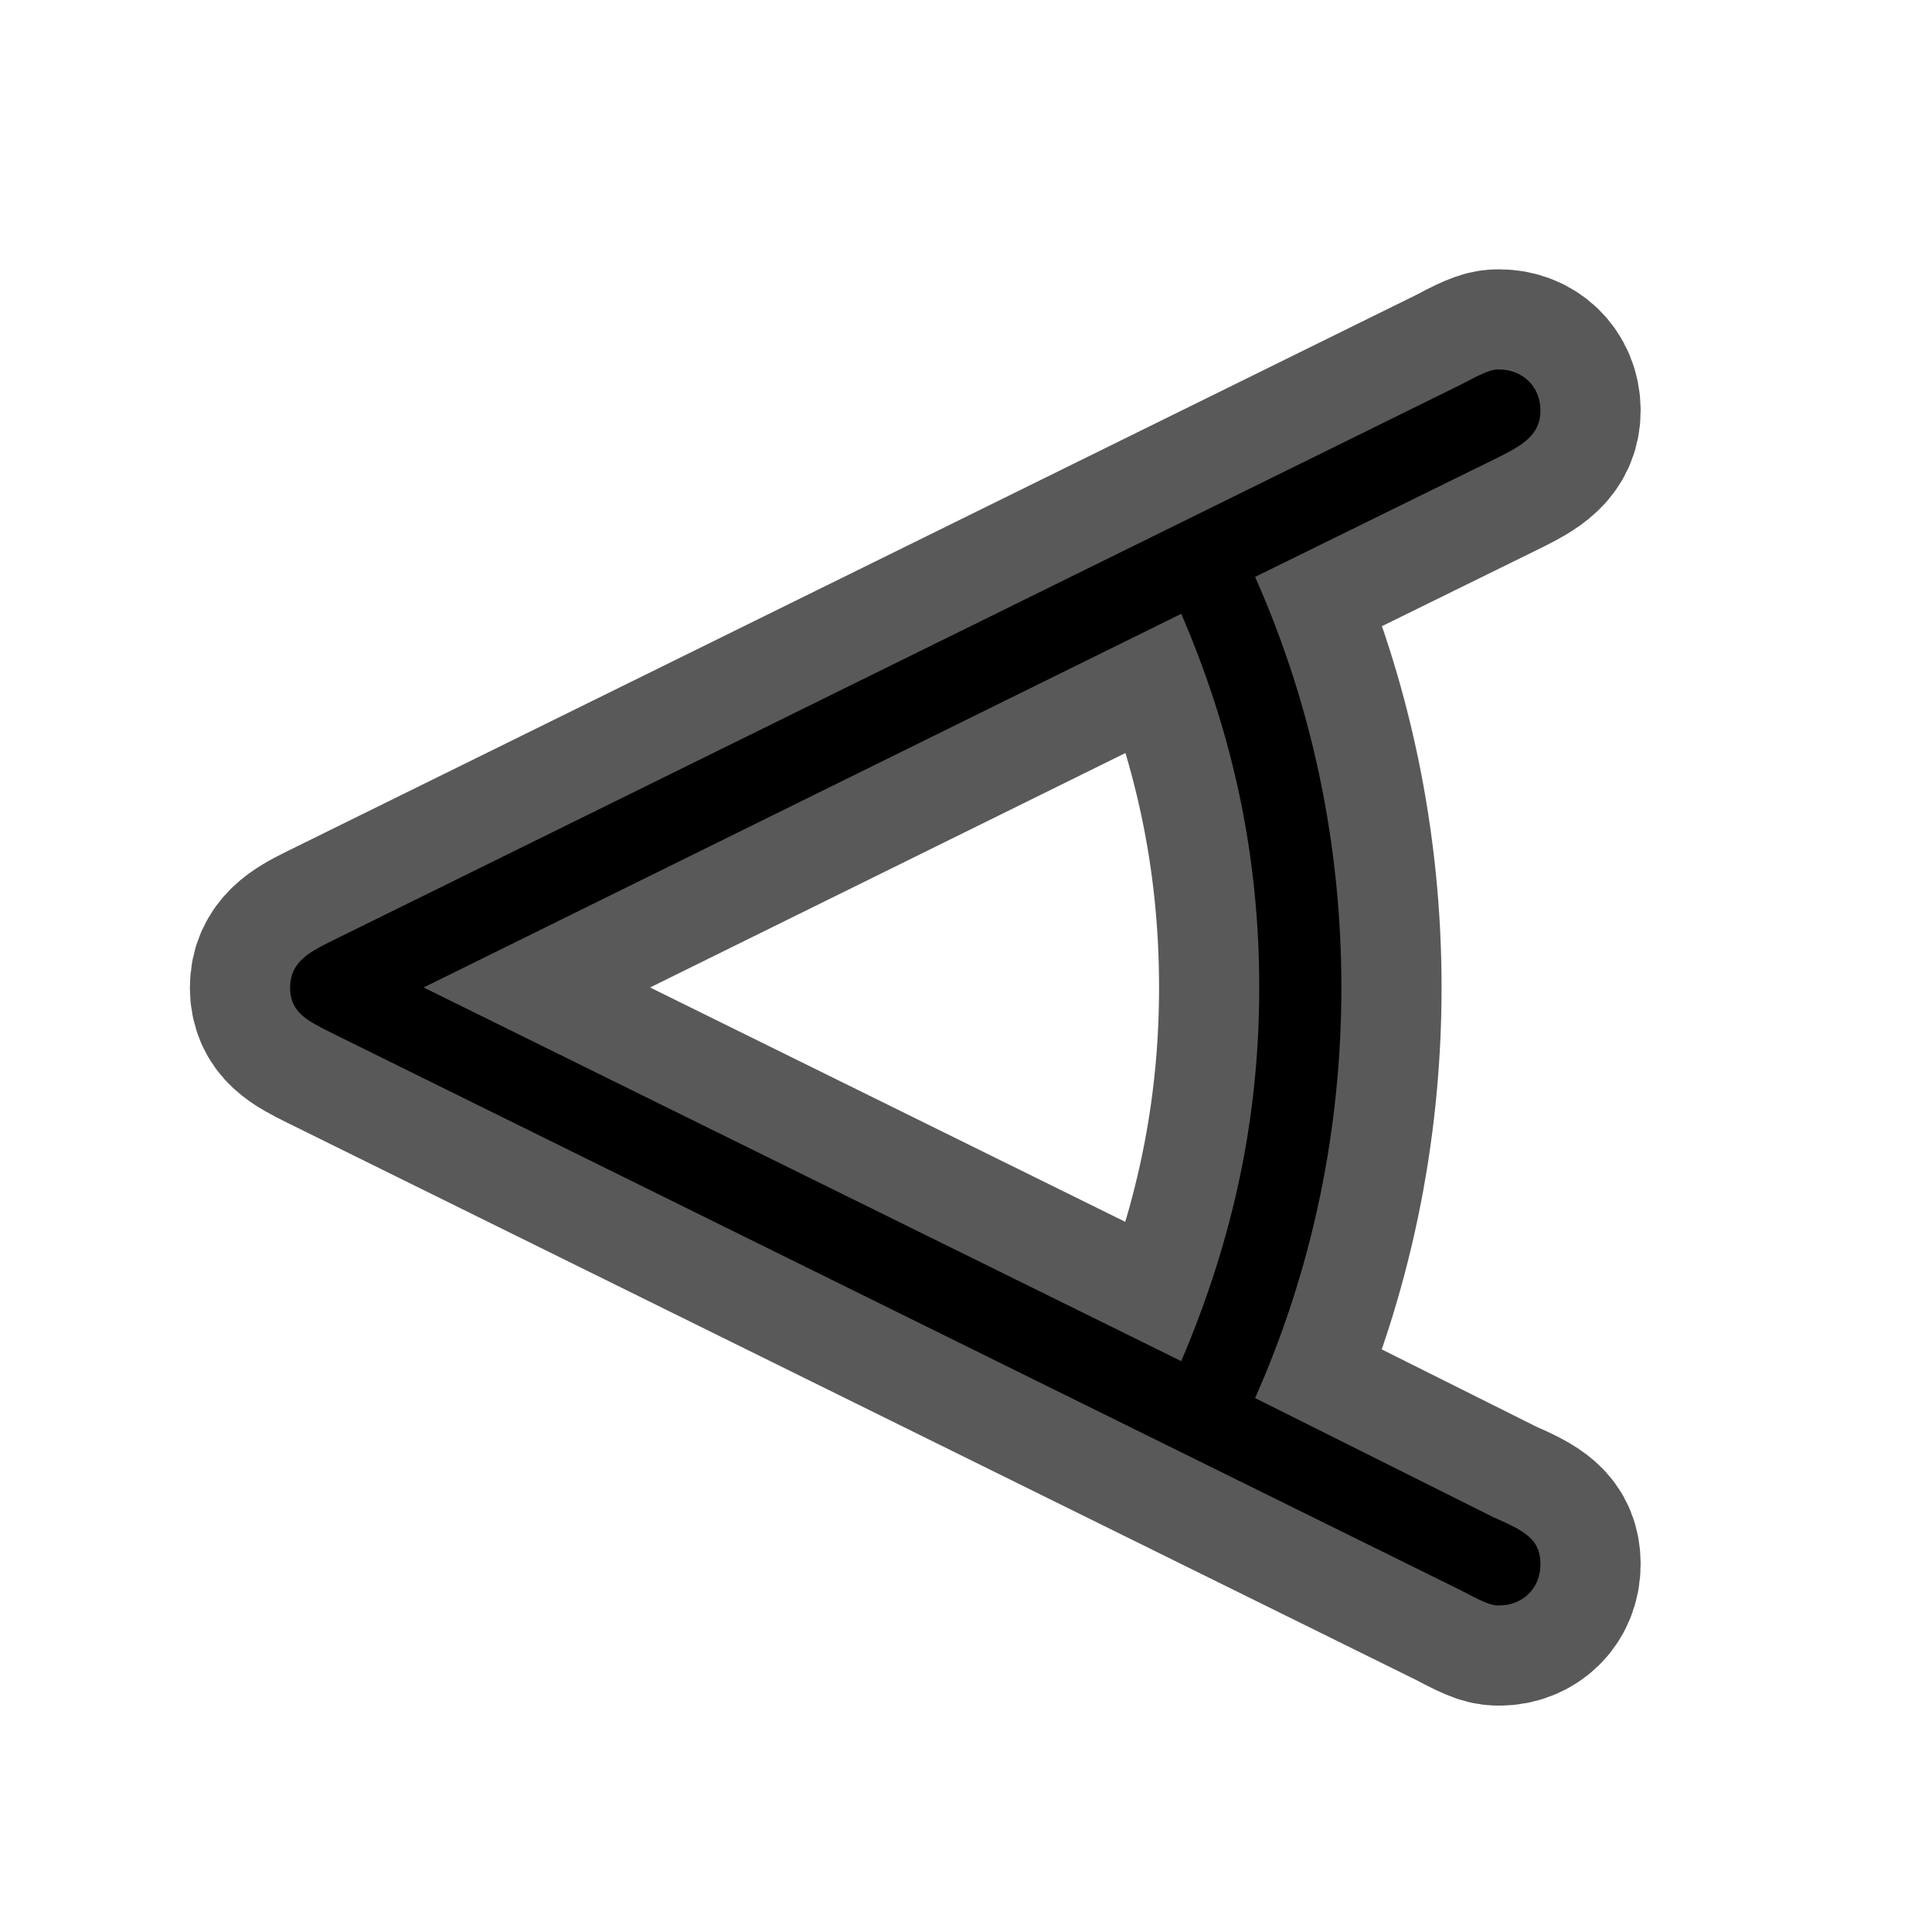 <?xml version="1.0" encoding="UTF-8" standalone="no"?>
<!-- This file was generated by dvisvgm 1.9.2 -->

<svg
   height="20"
   version="1.1"
   viewBox="37 61.783 13.5 13.5"
   width="20"
   id="svg11"
   xmlns="http://www.w3.org/2000/svg"
   xmlns:svg="http://www.w3.org/2000/svg"
   xmlns:rdf="http://www.w3.org/1999/02/22-rdf-syntax-ns#"
   xmlns:cc="http://creativecommons.org/ns#"
   xmlns:dc="http://purl.org/dc/elements/1.1/">
  <defs
     id="defs2" />
  <path
     id="path4"
     d="m 47.463,64.982 c 0.172,-0.086 0.301,-0.158 0.301,-0.33 0,-0.172 -0.129,-0.287 -0.287,-0.287 -0.043,0 -0.072,0 -0.258,0.1 l -7.919,3.902 c -0.143,0.072 -0.273,0.143 -0.273,0.316 0,0.172 0.115,0.23 0.287,0.316 l 7.905,3.902 c 0.186,0.1 0.215,0.1 0.258,0.1 0.158,0 0.287,-0.115 0.287,-0.287 0,-0.172 -0.101,-0.23 -0.33,-0.33 l -1.664,-0.832 c 0.402,-0.904 0.603,-1.879 0.603,-2.869 0,-0.99 -0.201,-1.965 -0.603,-2.869 z m -7.503,3.701 5.294,-2.611 c 0.402,0.932 0.545,1.793 0.545,2.611 0,0.889 -0.172,1.736 -0.545,2.611 z"
     style="opacity:1;fill:#000000;fill-opacity:1;stroke:#000000;stroke-miterlimit:4;stroke-dasharray:none;stroke-opacity:0.65;stroke-width:1.4" />
</svg>
